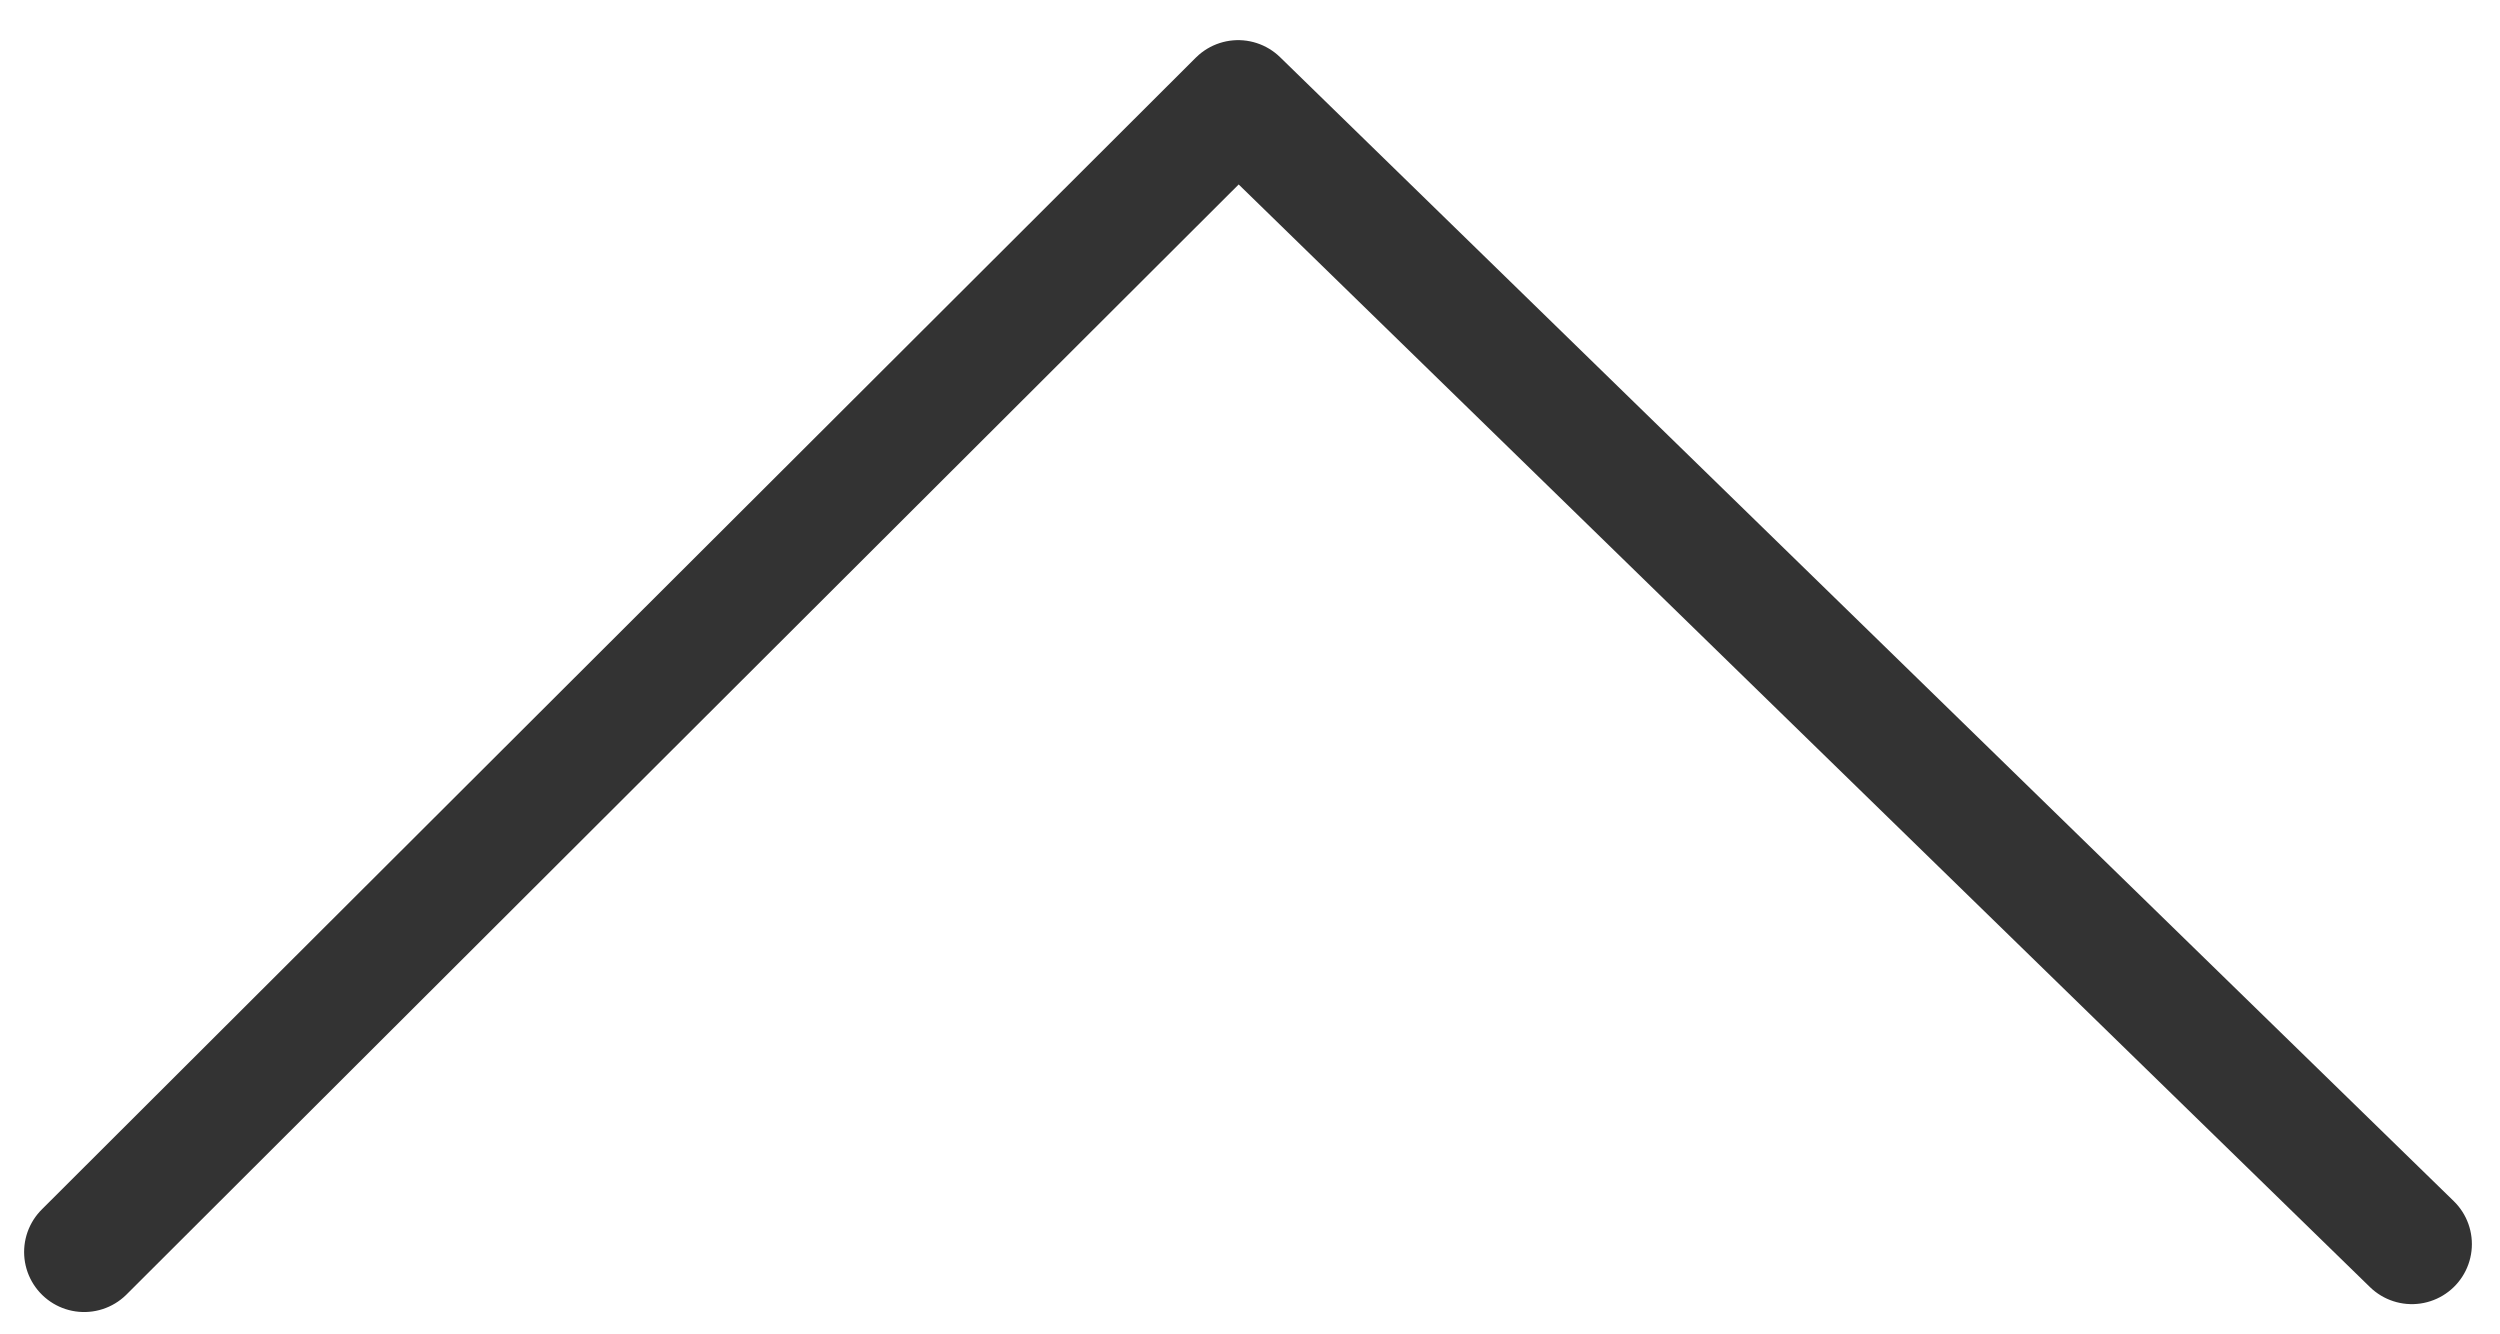 <?xml version="1.0" encoding="utf-8"?>
<!-- Generator: Adobe Illustrator 23.0.2, SVG Export Plug-In . SVG Version: 6.00 Build 0)  -->
<svg version="1.1" id="Layer_1" xmlns="http://www.w3.org/2000/svg" xmlns:xlink="http://www.w3.org/1999/xlink" x="0px" y="0px"
	 viewBox="0 0 624 333" style="enable-background:new 0 0 624 333;" xml:space="preserve">
<style type="text/css">
	.st0{fill:none;stroke:#333333;stroke-width:29.964;stroke-linecap:round;stroke-linejoin:round;stroke-miterlimit:10;}
</style>
<polyline class="st0" points="21,312.5 309.05,25 602,310.53 "/>
</svg>
